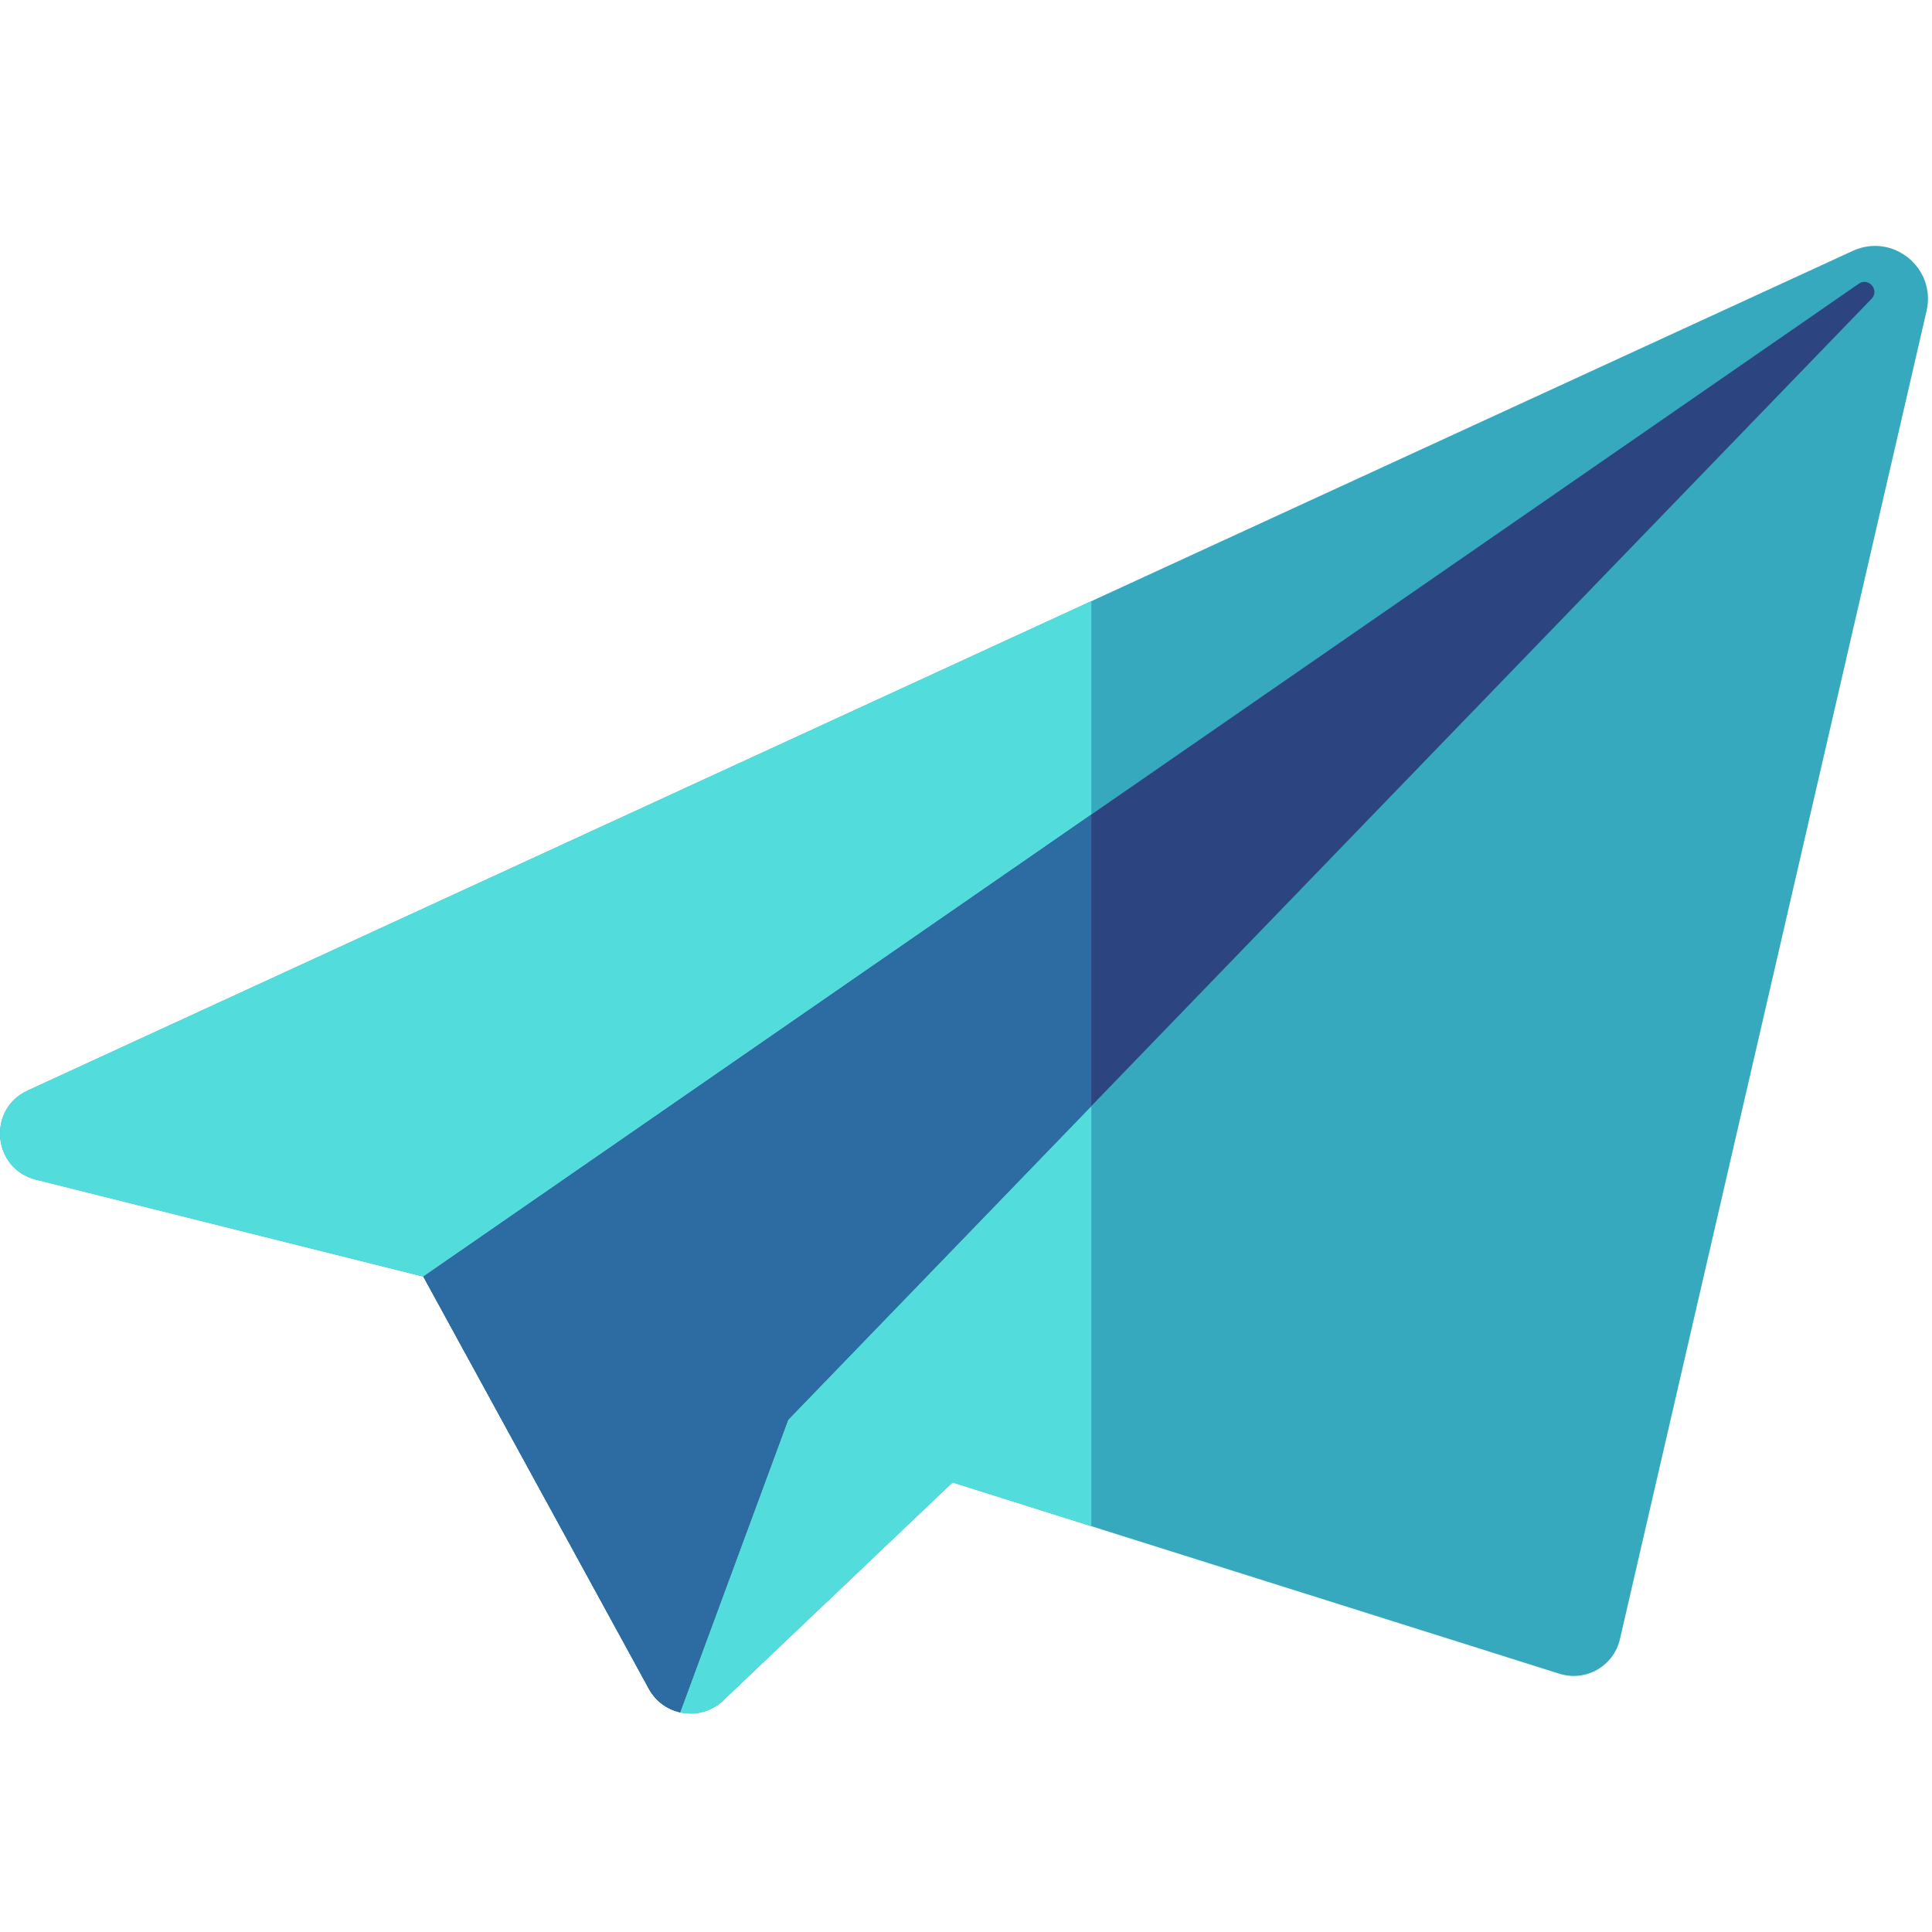 <?xml version="1.0" encoding="iso-8859-1"?>
<!-- Generator: Adobe Illustrator 19.0.0, SVG Export Plug-In . SVG Version: 6.00 Build 0)  -->
<svg version="1.1" id="Layer_1" xmlns="http://www.w3.org/2000/svg" xmlns:xlink="http://www.w3.org/1999/xlink" x="0px" y="0px"
	 viewBox="0 0 511.999 511.999" style="enable-background:new 0 0 511.999 511.999;" xml:space="preserve">
<path style="fill:#37A9BF;" d="M490.997,66.482L7.318,289.006c-10.784,4.961-9.313,20.729,2.202,23.611l102.68,25.698
	l59.779,109.252c3.911,7.146,13.482,8.743,19.499,3.25l60.95-57.958l160.842,50.7c6.991,2.203,14.377-2.018,16.025-9.16
	l81.263-351.992C513.185,71.033,501.601,61.603,490.997,66.482z"/>
<g>
	<path style="fill:#52DDDC;" d="M289.219,159.313L7.318,289.006c-10.784,4.961-9.313,20.729,2.202,23.611l102.68,25.698
		l59.779,109.252c3.911,7.146,13.482,8.743,19.499,3.25l60.95-57.958l36.791,11.598V159.313z"/>
	<path style="fill:#52DDDC;" d="M510.531,57.894c0.508-0.013,1.002,0.063,1.468,0.216C511.534,57.957,511.039,57.881,510.531,57.894
		z"/>
</g>
<path style="fill:#2C447F;" d="M495.973,79.19c2.209-2.284-0.775-5.799-3.387-3.992L112.2,338.315l0,0l59.779,109.252
	c1.828,3.339,4.892,5.452,8.252,6.207l28.622-77.521L495.973,79.19z"/>
<path style="fill:#2D6CA3;" d="M289.219,215.868L112.2,338.315l0,0l59.779,109.252c1.828,3.339,4.892,5.452,8.252,6.207
	l28.622-77.521l80.364-83.147v-77.237H289.219z"/>
<g>
</g>
<g>
</g>
<g>
</g>
<g>
</g>
<g>
</g>
<g>
</g>
<g>
</g>
<g>
</g>
<g>
</g>
<g>
</g>
<g>
</g>
<g>
</g>
<g>
</g>
<g>
</g>
<g>
</g>
</svg>
